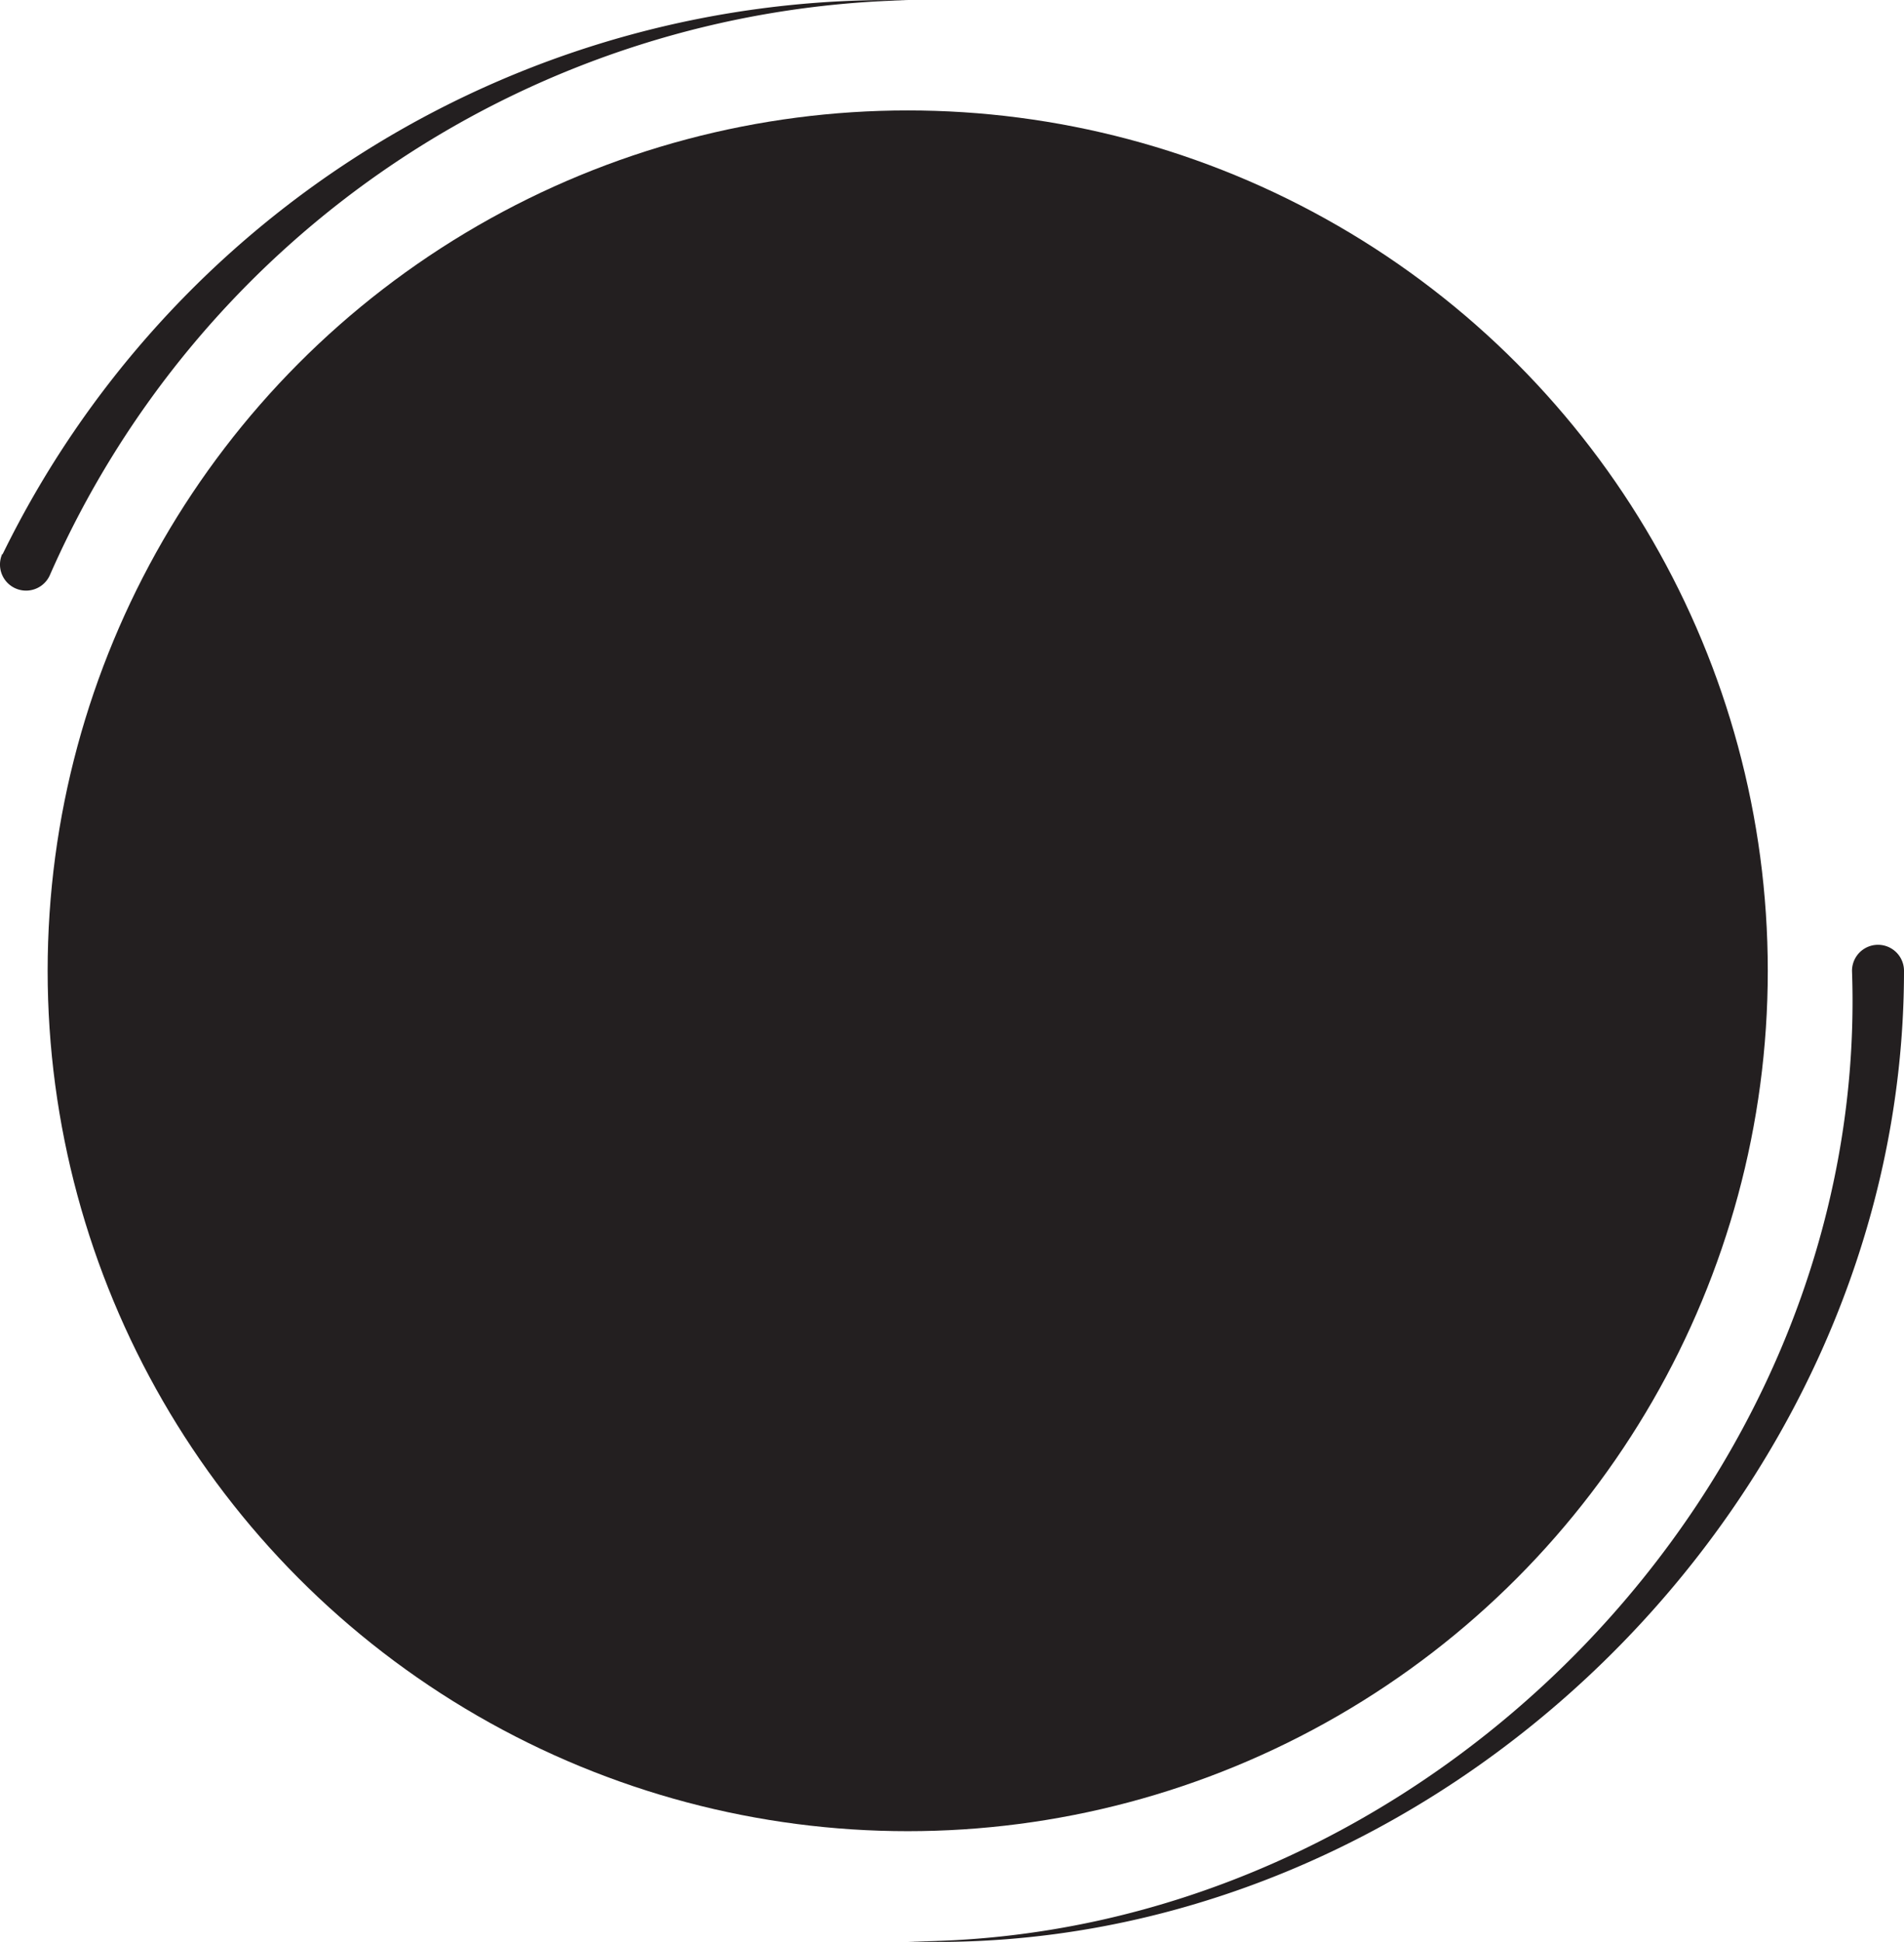 <svg id="Layer_1" data-name="Layer 1" xmlns="http://www.w3.org/2000/svg" viewBox="0 0 643.83 656.43"><circle cx="306.94" cy="328.16" r="290.83" style="fill:#231f20"/><path d="M764.67,327.36" transform="translate(-178.34 -171.34)" style="fill:none;stroke:#231f20;stroke-linecap:round;stroke-linejoin:round;stroke-width:0.75px"/><path d="M179.15,358.83A334.09,334.09,0,0,1,485.28,171.4,325.11,325.11,0,0,0,195.15,365.87a8.81,8.81,0,1,1-16-7.39Z" transform="translate(-178.34 -171.34)" style="fill:#231f20"/><path d="M822.17,499.5c0,179-158.25,334.08-336.89,328.1,174.77,0,325.46-154.2,319.31-328.1a8.79,8.79,0,1,1,17.58,0Z" transform="translate(-178.34 -171.34)" style="fill:#231f20"/></svg>